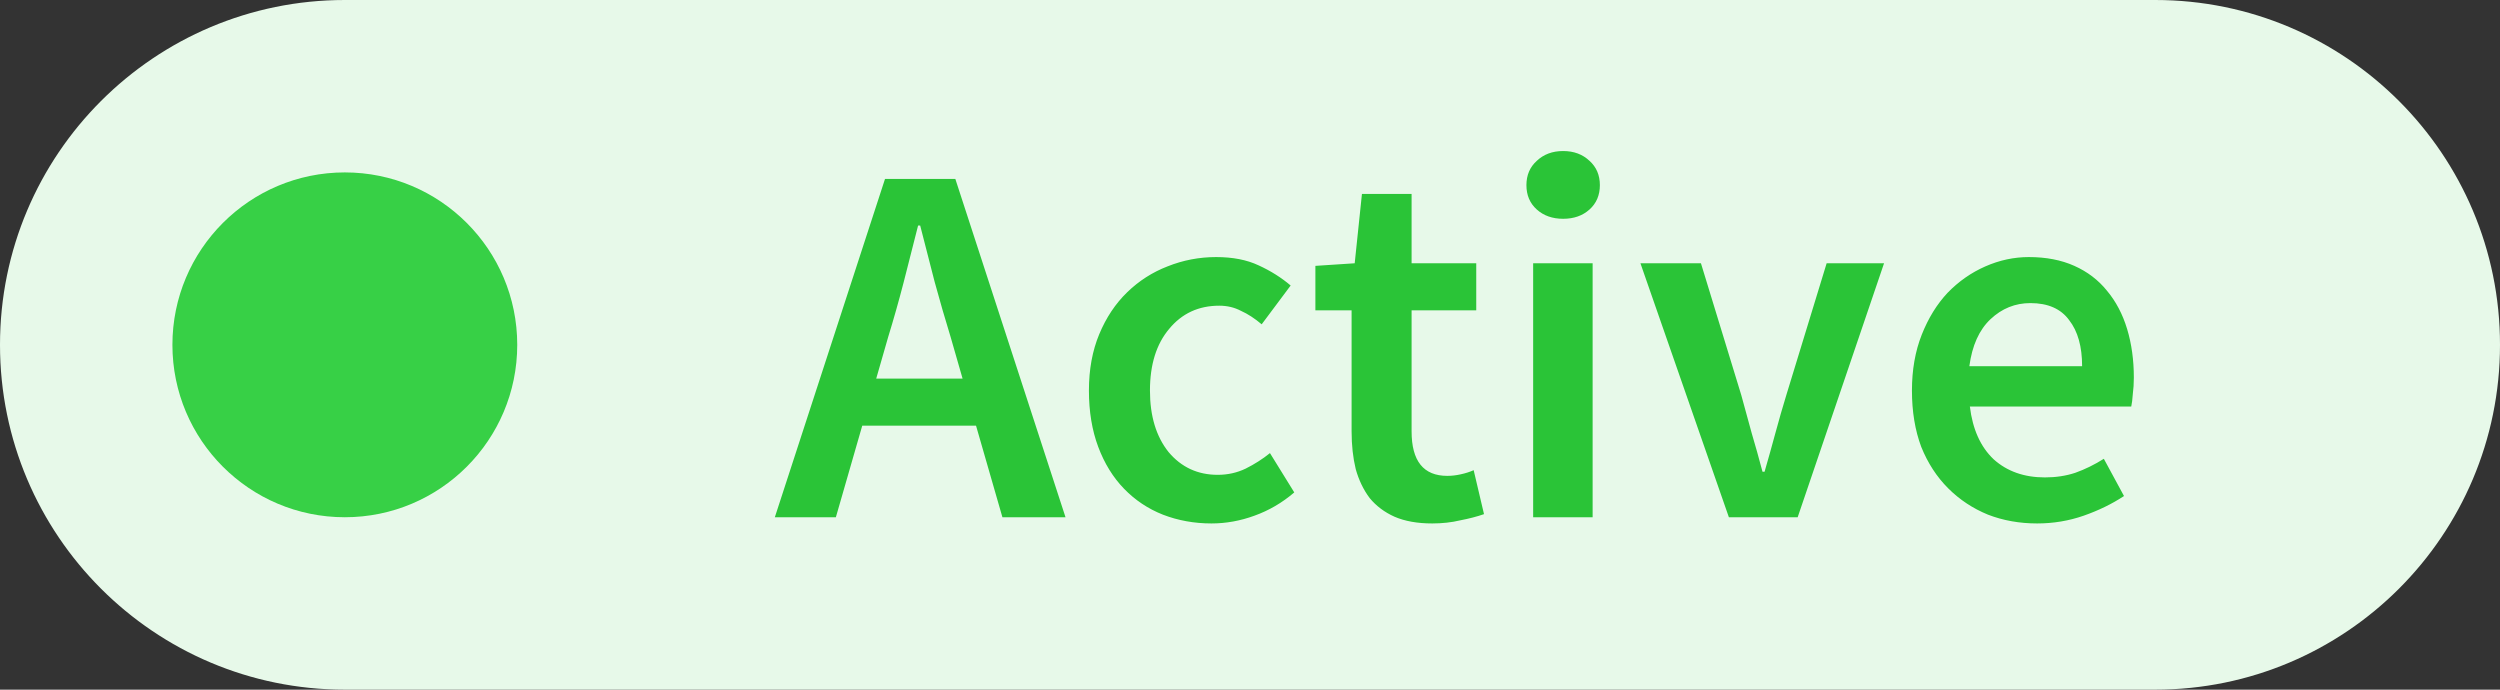 <svg width="58" height="16" viewBox="0 0 58 16" fill="none" xmlns="http://www.w3.org/2000/svg">
<rect x="0" y="0" width="58" height="16" fill="#333333" stroke="none"/>
<path d="M0 8C0 3.582 3.582 0 8 0H50C54.418 0 58 3.582 58 8C58 12.418 54.418 16 50 16H8C3.582 16 0 12.418 0 8Z" fill="#E7F9E9"/>
<path d="M4 8C4 5.791 5.791 4 8 4C10.209 4 12 5.791 12 8C12 10.209 10.209 12 8 12C5.791 12 4 10.209 4 8Z" fill="#37D046"/>
<path d="M20.604 7.824L20.328 8.784H22.332L22.056 7.824C21.928 7.408 21.804 6.98 21.684 6.54C21.572 6.1 21.46 5.664 21.348 5.232H21.3C21.188 5.672 21.076 6.112 20.964 6.552C20.852 6.984 20.732 7.408 20.604 7.824ZM17.976 12L20.532 4.152H22.164L24.72 12H23.256L22.644 9.876H20.004L19.392 12H17.976ZM28.107 12.144C27.707 12.144 27.331 12.076 26.979 11.94C26.635 11.804 26.335 11.604 26.079 11.34C25.823 11.076 25.623 10.752 25.479 10.368C25.335 9.984 25.263 9.548 25.263 9.06C25.263 8.572 25.343 8.136 25.503 7.752C25.663 7.368 25.879 7.044 26.151 6.78C26.423 6.516 26.735 6.316 27.087 6.18C27.447 6.036 27.823 5.964 28.215 5.964C28.599 5.964 28.927 6.028 29.199 6.156C29.479 6.284 29.727 6.44 29.943 6.624L29.271 7.524C29.111 7.388 28.951 7.284 28.791 7.212C28.639 7.132 28.471 7.092 28.287 7.092C27.807 7.092 27.419 7.272 27.123 7.632C26.827 7.984 26.679 8.46 26.679 9.06C26.679 9.652 26.823 10.128 27.111 10.488C27.407 10.84 27.787 11.016 28.251 11.016C28.483 11.016 28.699 10.968 28.899 10.872C29.107 10.768 29.295 10.648 29.463 10.512L30.027 11.424C29.747 11.664 29.439 11.844 29.103 11.964C28.775 12.084 28.443 12.144 28.107 12.144ZM33.229 12.144C32.885 12.144 32.593 12.092 32.353 11.988C32.121 11.884 31.929 11.74 31.777 11.556C31.633 11.364 31.525 11.14 31.453 10.884C31.389 10.62 31.357 10.328 31.357 10.008V7.2H30.517V6.168L31.429 6.108L31.597 4.5H32.749V6.108H34.249V7.2H32.749V10.008C32.749 10.696 33.025 11.04 33.577 11.04C33.681 11.04 33.785 11.028 33.889 11.004C34.001 10.98 34.101 10.948 34.189 10.908L34.429 11.928C34.269 11.984 34.085 12.032 33.877 12.072C33.677 12.12 33.461 12.144 33.229 12.144ZM35.569 12V6.108H36.949V12H35.569ZM36.265 5.076C36.017 5.076 35.813 5.004 35.653 4.86C35.493 4.716 35.413 4.528 35.413 4.296C35.413 4.064 35.493 3.876 35.653 3.732C35.813 3.58 36.017 3.504 36.265 3.504C36.513 3.504 36.717 3.58 36.877 3.732C37.037 3.876 37.117 4.064 37.117 4.296C37.117 4.528 37.037 4.716 36.877 4.86C36.717 5.004 36.513 5.076 36.265 5.076ZM40.11 12L38.058 6.108H39.462L40.398 9.168C40.478 9.456 40.558 9.748 40.638 10.044C40.726 10.34 40.81 10.64 40.89 10.944H40.938C41.026 10.64 41.11 10.34 41.19 10.044C41.27 9.748 41.354 9.456 41.442 9.168L42.378 6.108H43.71L41.706 12H40.11ZM47.261 12.144C46.853 12.144 46.473 12.076 46.121 11.94C45.769 11.796 45.461 11.592 45.197 11.328C44.933 11.064 44.725 10.744 44.573 10.368C44.429 9.984 44.357 9.548 44.357 9.06C44.357 8.58 44.433 8.148 44.585 7.764C44.737 7.38 44.937 7.056 45.185 6.792C45.441 6.528 45.733 6.324 46.061 6.18C46.389 6.036 46.725 5.964 47.069 5.964C47.469 5.964 47.821 6.032 48.125 6.168C48.429 6.304 48.681 6.496 48.881 6.744C49.089 6.992 49.245 7.288 49.349 7.632C49.453 7.976 49.505 8.352 49.505 8.76C49.505 8.896 49.497 9.024 49.481 9.144C49.473 9.264 49.461 9.36 49.445 9.432H45.701C45.765 9.96 45.949 10.368 46.253 10.656C46.565 10.936 46.961 11.076 47.441 11.076C47.697 11.076 47.933 11.04 48.149 10.968C48.373 10.888 48.593 10.78 48.809 10.644L49.277 11.508C48.997 11.692 48.685 11.844 48.341 11.964C47.997 12.084 47.637 12.144 47.261 12.144ZM45.689 8.496H48.305C48.305 8.04 48.205 7.684 48.005 7.428C47.813 7.164 47.513 7.032 47.105 7.032C46.753 7.032 46.445 7.156 46.181 7.404C45.917 7.652 45.753 8.016 45.689 8.496Z" fill="#2AC437"/>
</svg>
